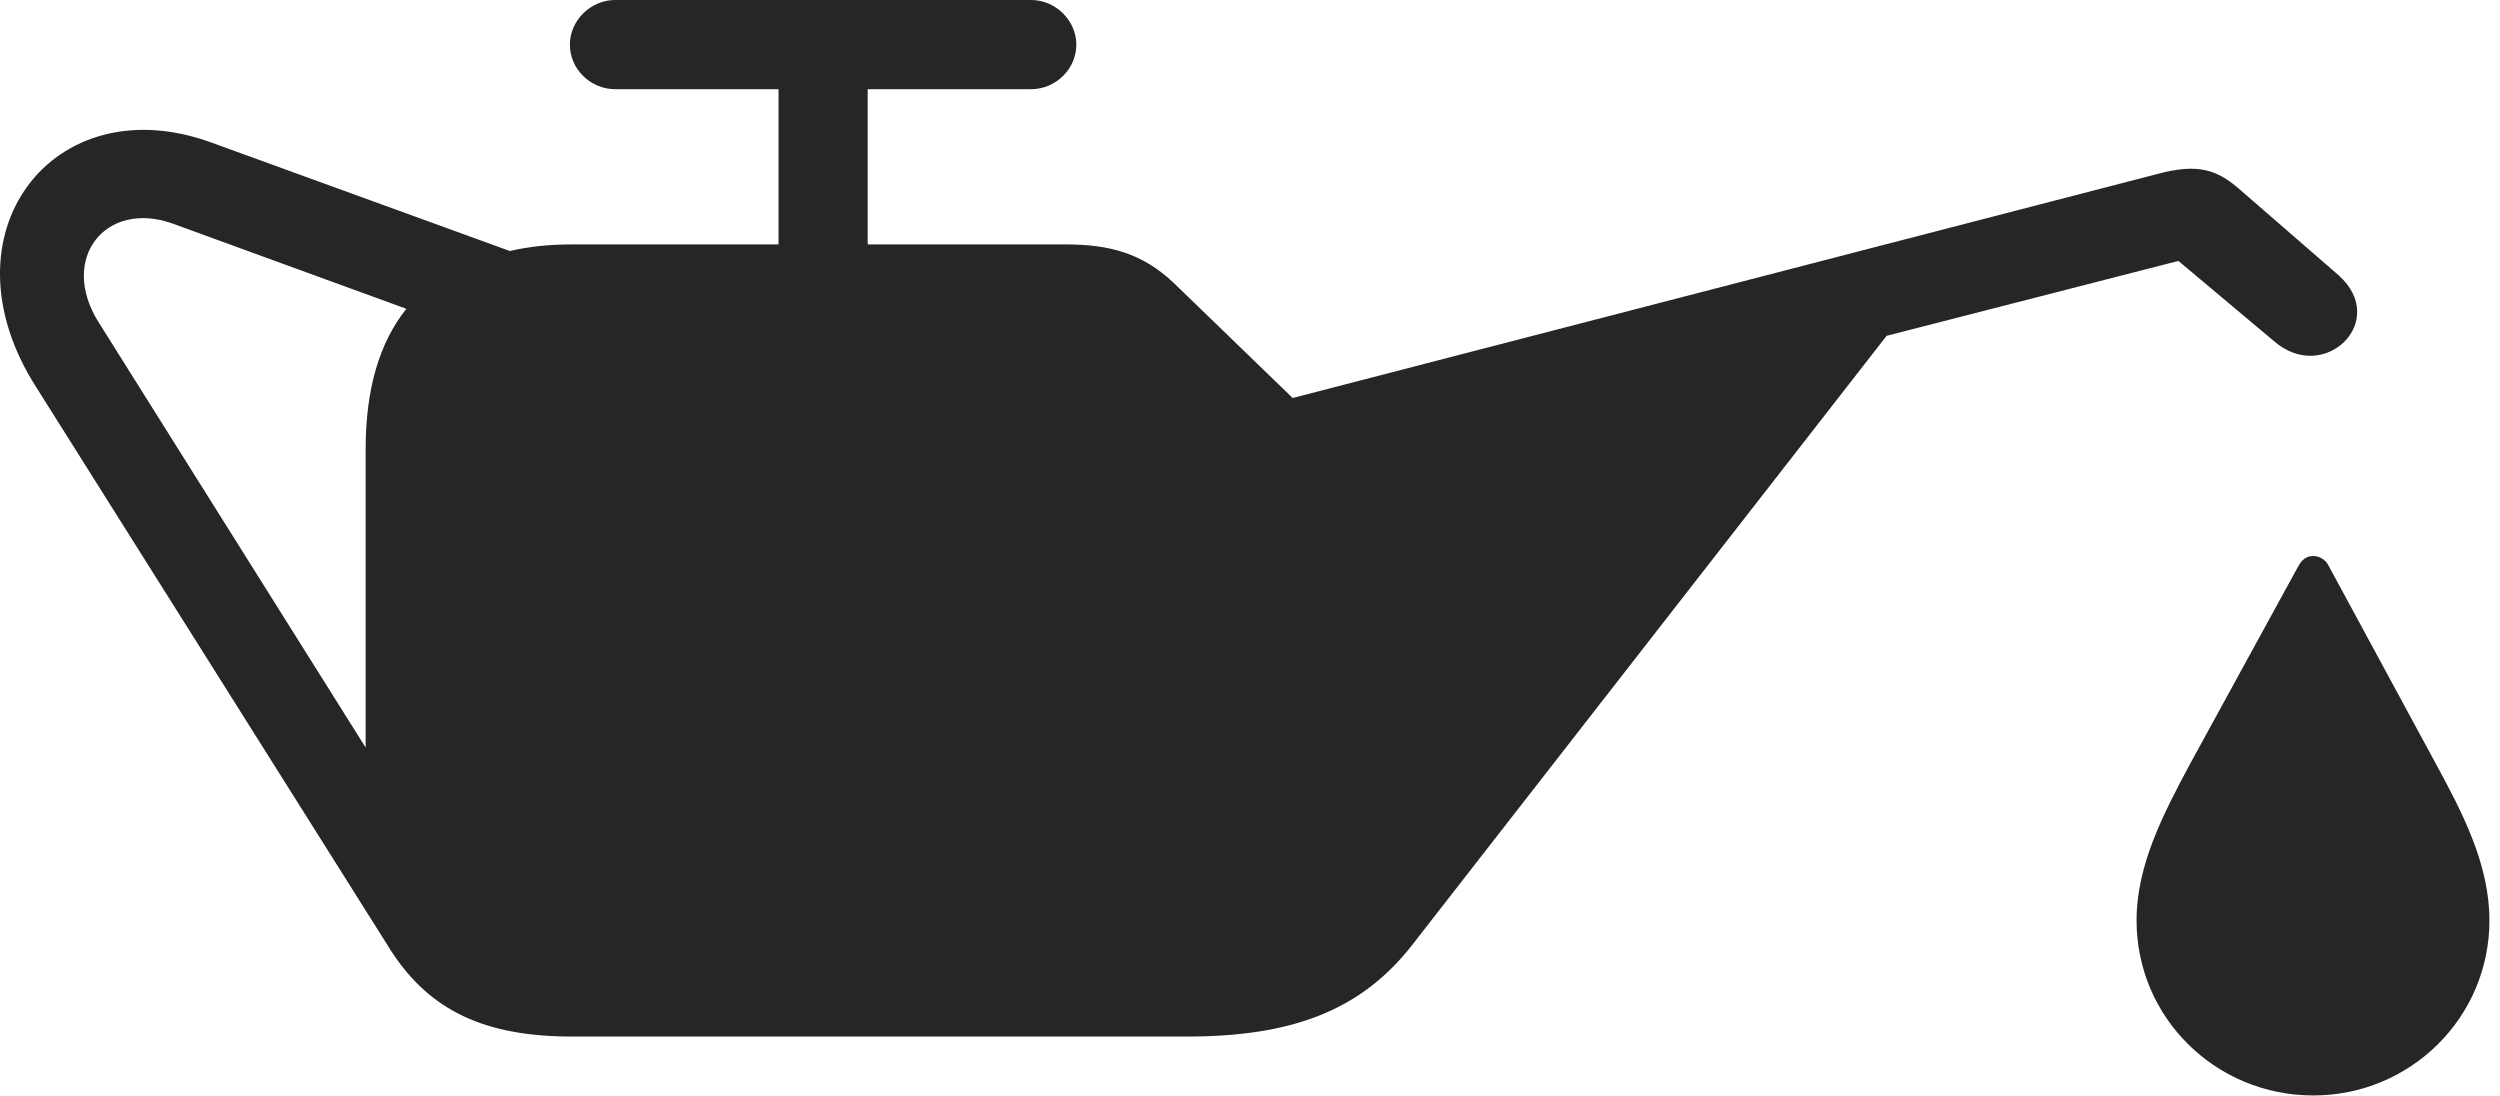 <?xml version="1.0" encoding="UTF-8"?>
<!--Generator: Apple Native CoreSVG 326-->
<!DOCTYPE svg
PUBLIC "-//W3C//DTD SVG 1.1//EN"
       "http://www.w3.org/Graphics/SVG/1.1/DTD/svg11.dtd">
<svg version="1.1" xmlns="http://www.w3.org/2000/svg" xmlns:xlink="http://www.w3.org/1999/xlink" viewBox="0 0 88.7 38.887">
 <g>
  <rect height="38.887" opacity="0" width="88.7" x="0" y="0"/>
  <path d="M1.293 13.75L13.872 33.73C15.258 35.879 17.231 36.777 20.297 36.777L42.114 36.777C45.864 36.777 48.286 35.84 50.083 33.555L66.938 11.914L77.29 9.258L80.688 12.109C82.465 13.652 84.79 11.387 82.973 9.766L79.418 6.68C78.657 6.035 77.993 5.781 76.547 6.172L45.864 14.121L41.645 10.039C40.532 8.984 39.36 8.672 37.817 8.672L20.297 8.672C19.477 8.672 18.754 8.75 18.09 8.906L7.504 5.059C1.899 3.008-2.203 8.301 1.293 13.75ZM3.481 11.406C2.094 9.16 3.754 7.09 6.118 7.93L14.418 10.957C13.461 12.148 12.973 13.809 12.973 15.938L12.973 26.523ZM20.219 1.582C20.219 2.461 20.961 3.164 21.821 3.164L36.586 3.164C37.446 3.164 38.188 2.461 38.188 1.582C38.188 0.723 37.446 0 36.586 0L21.821 0C20.961 0 20.219 0.723 20.219 1.582ZM27.622 10.723L30.786 10.723L30.786 1.309L27.622 1.309ZM82.075 38.867C85.512 38.867 88.325 36.113 88.325 32.656C88.325 30.684 87.387 28.867 86.43 27.109L82.622 20.078C82.524 19.863 82.29 19.727 82.075 19.727C81.821 19.727 81.665 19.863 81.528 20.117L77.7 27.109C76.762 28.867 75.805 30.684 75.805 32.656C75.805 36.113 78.618 38.867 82.075 38.867Z" fill="black" fill-opacity="0.85"/>
 </g>
</svg>
